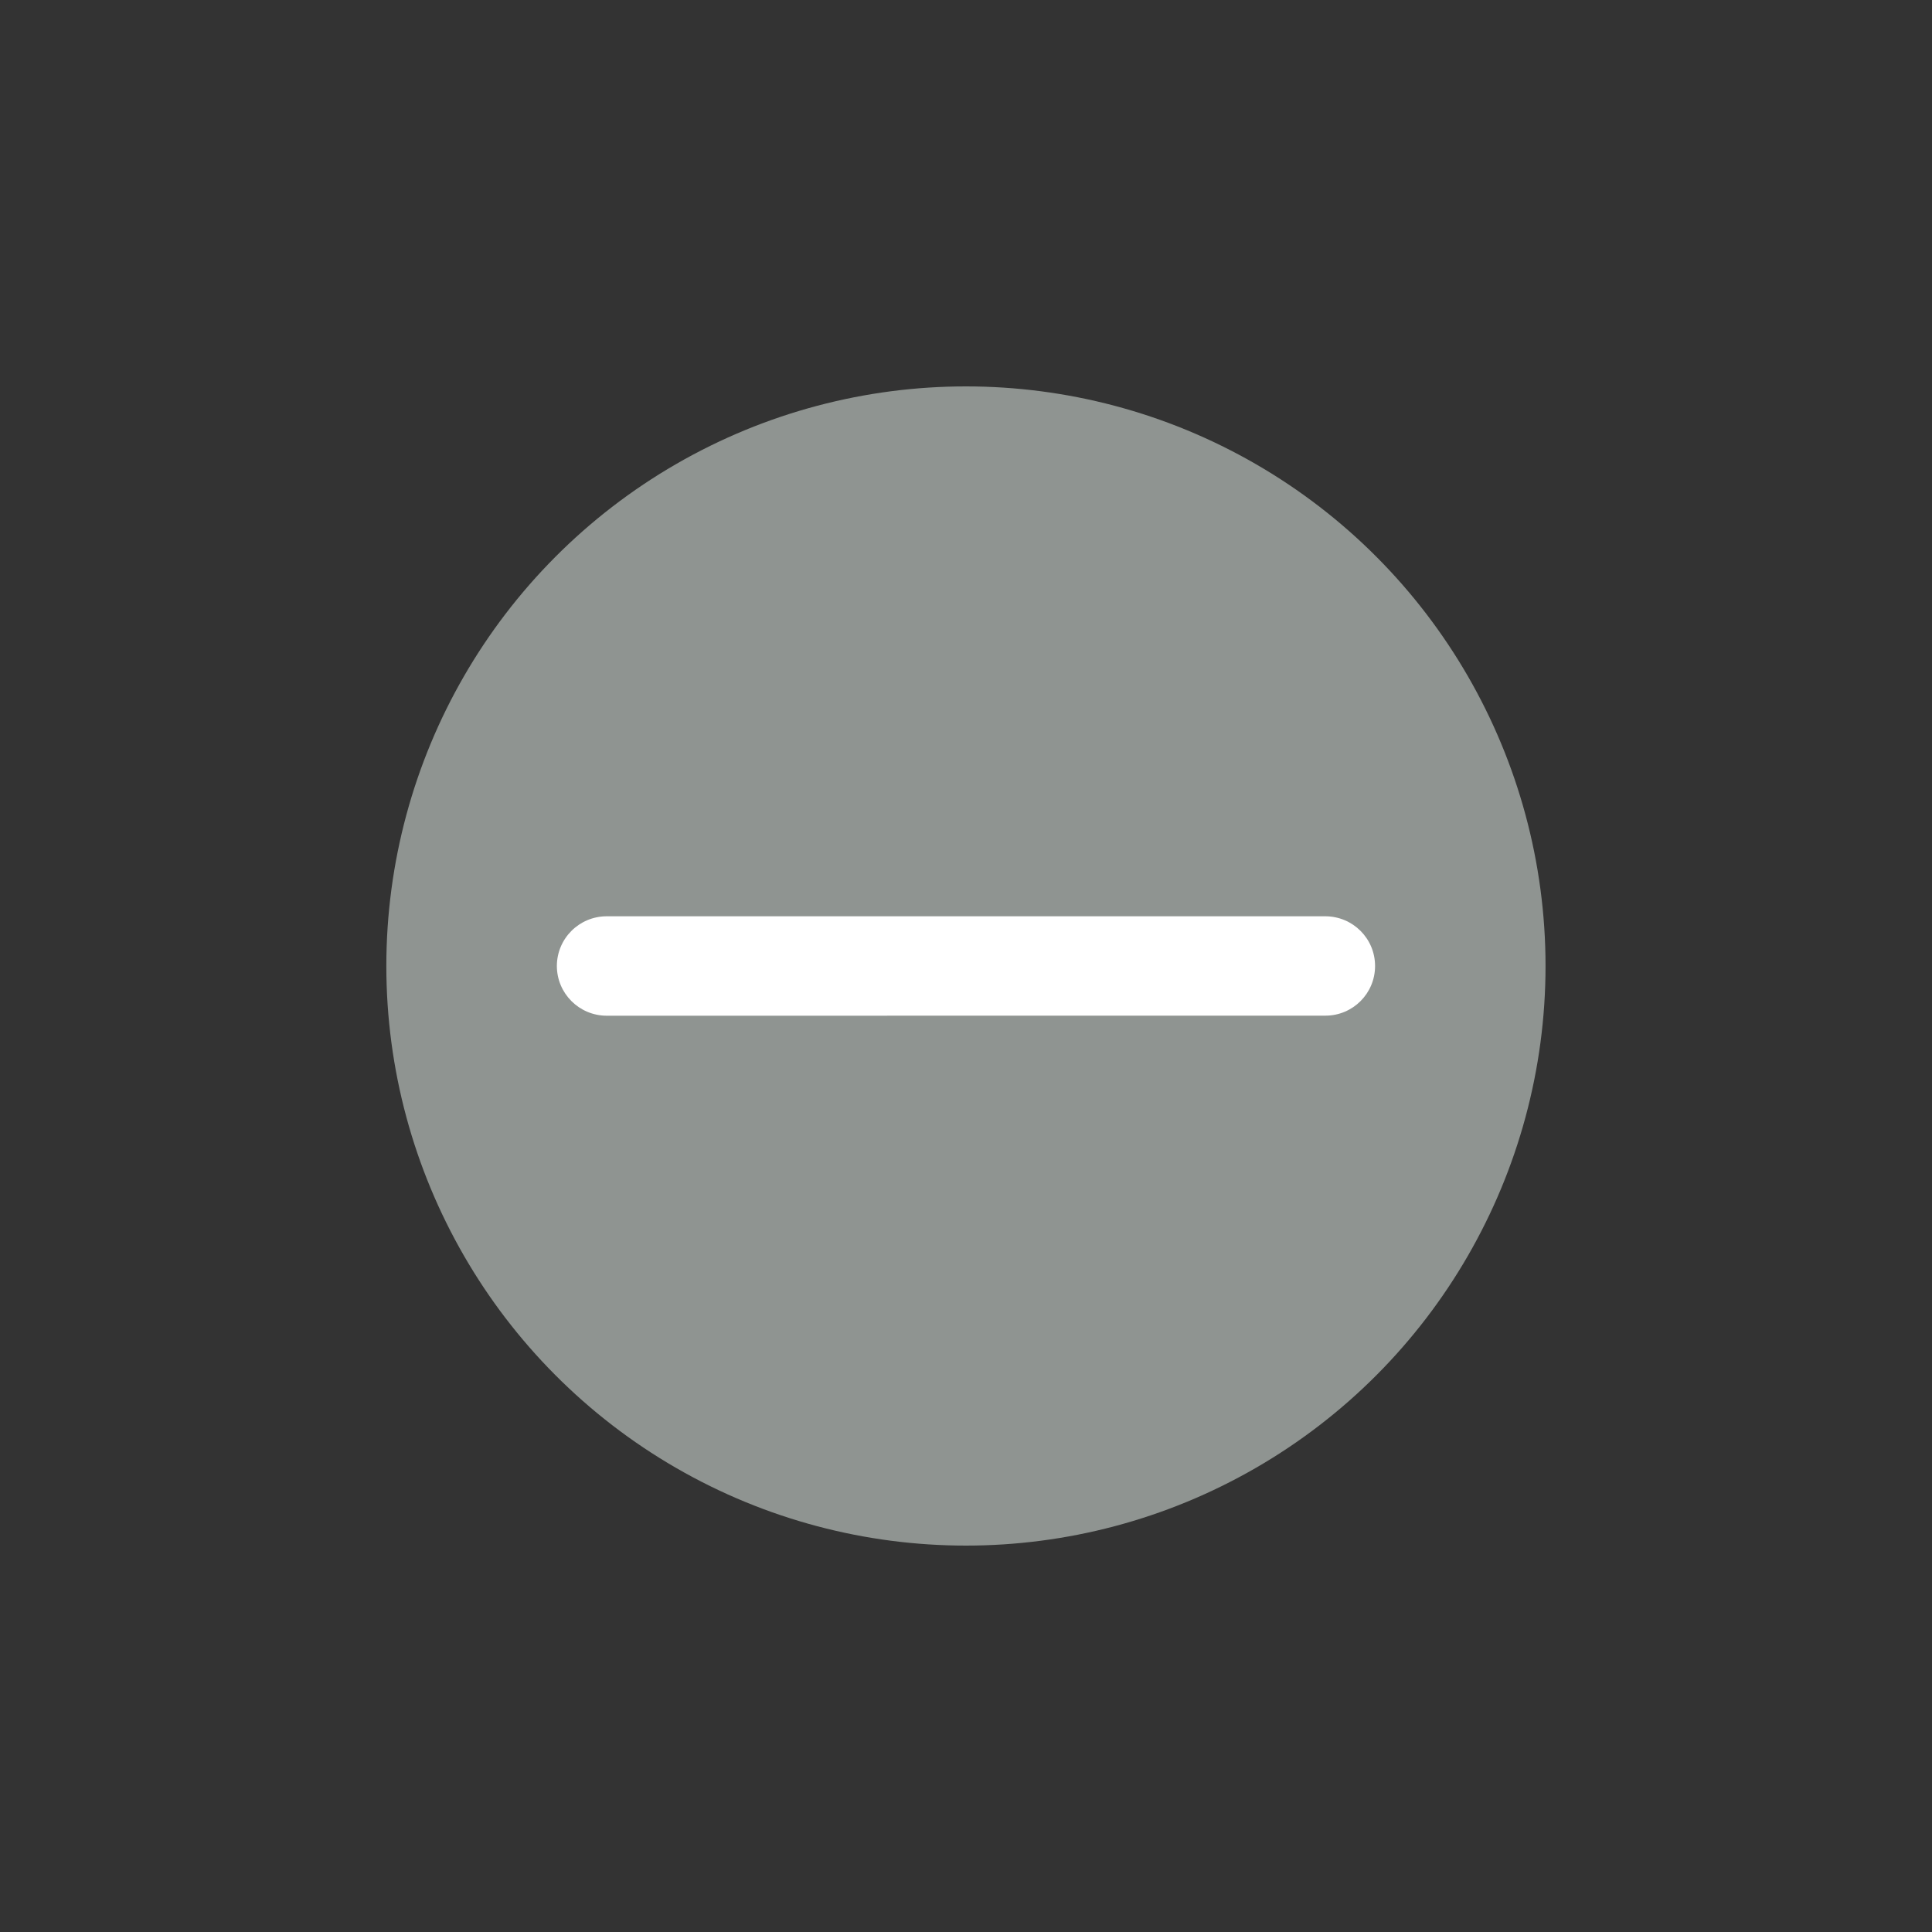 <?xml version="1.0" encoding="utf-8"?>
<!-- Generator: Adobe Illustrator 16.0.0, SVG Export Plug-In . SVG Version: 6.00 Build 0)  -->
<!DOCTYPE svg PUBLIC "-//W3C//DTD SVG 1.1//EN" "http://www.w3.org/Graphics/SVG/1.1/DTD/svg11.dtd">
<svg version="1.1" xmlns="http://www.w3.org/2000/svg" xmlns:xlink="http://www.w3.org/1999/xlink" x="0px" y="0px" width="30px"
	 height="30px" viewBox="0 0 30 30" enable-background="new 0 0 30 30" xml:space="preserve">
<rect x="0" y="0" width="30" height="30" fill="#333333" stroke="none"/>
<circle display="inline" fill="#8F9491" cx="14.999" cy="15" r="9"/>
<path display="inline" fill="#FFFFFF" d="M20.58,14.228l-11.16,0C8.993,14.229,8.648,14.573,8.647,15
	c0.001,0.426,0.346,0.771,0.773,0.772l11.161-0.001c0.426,0,0.771-0.345,0.771-0.771C21.352,14.573,21.007,14.229,20.58,14.228z"/>
</svg>
